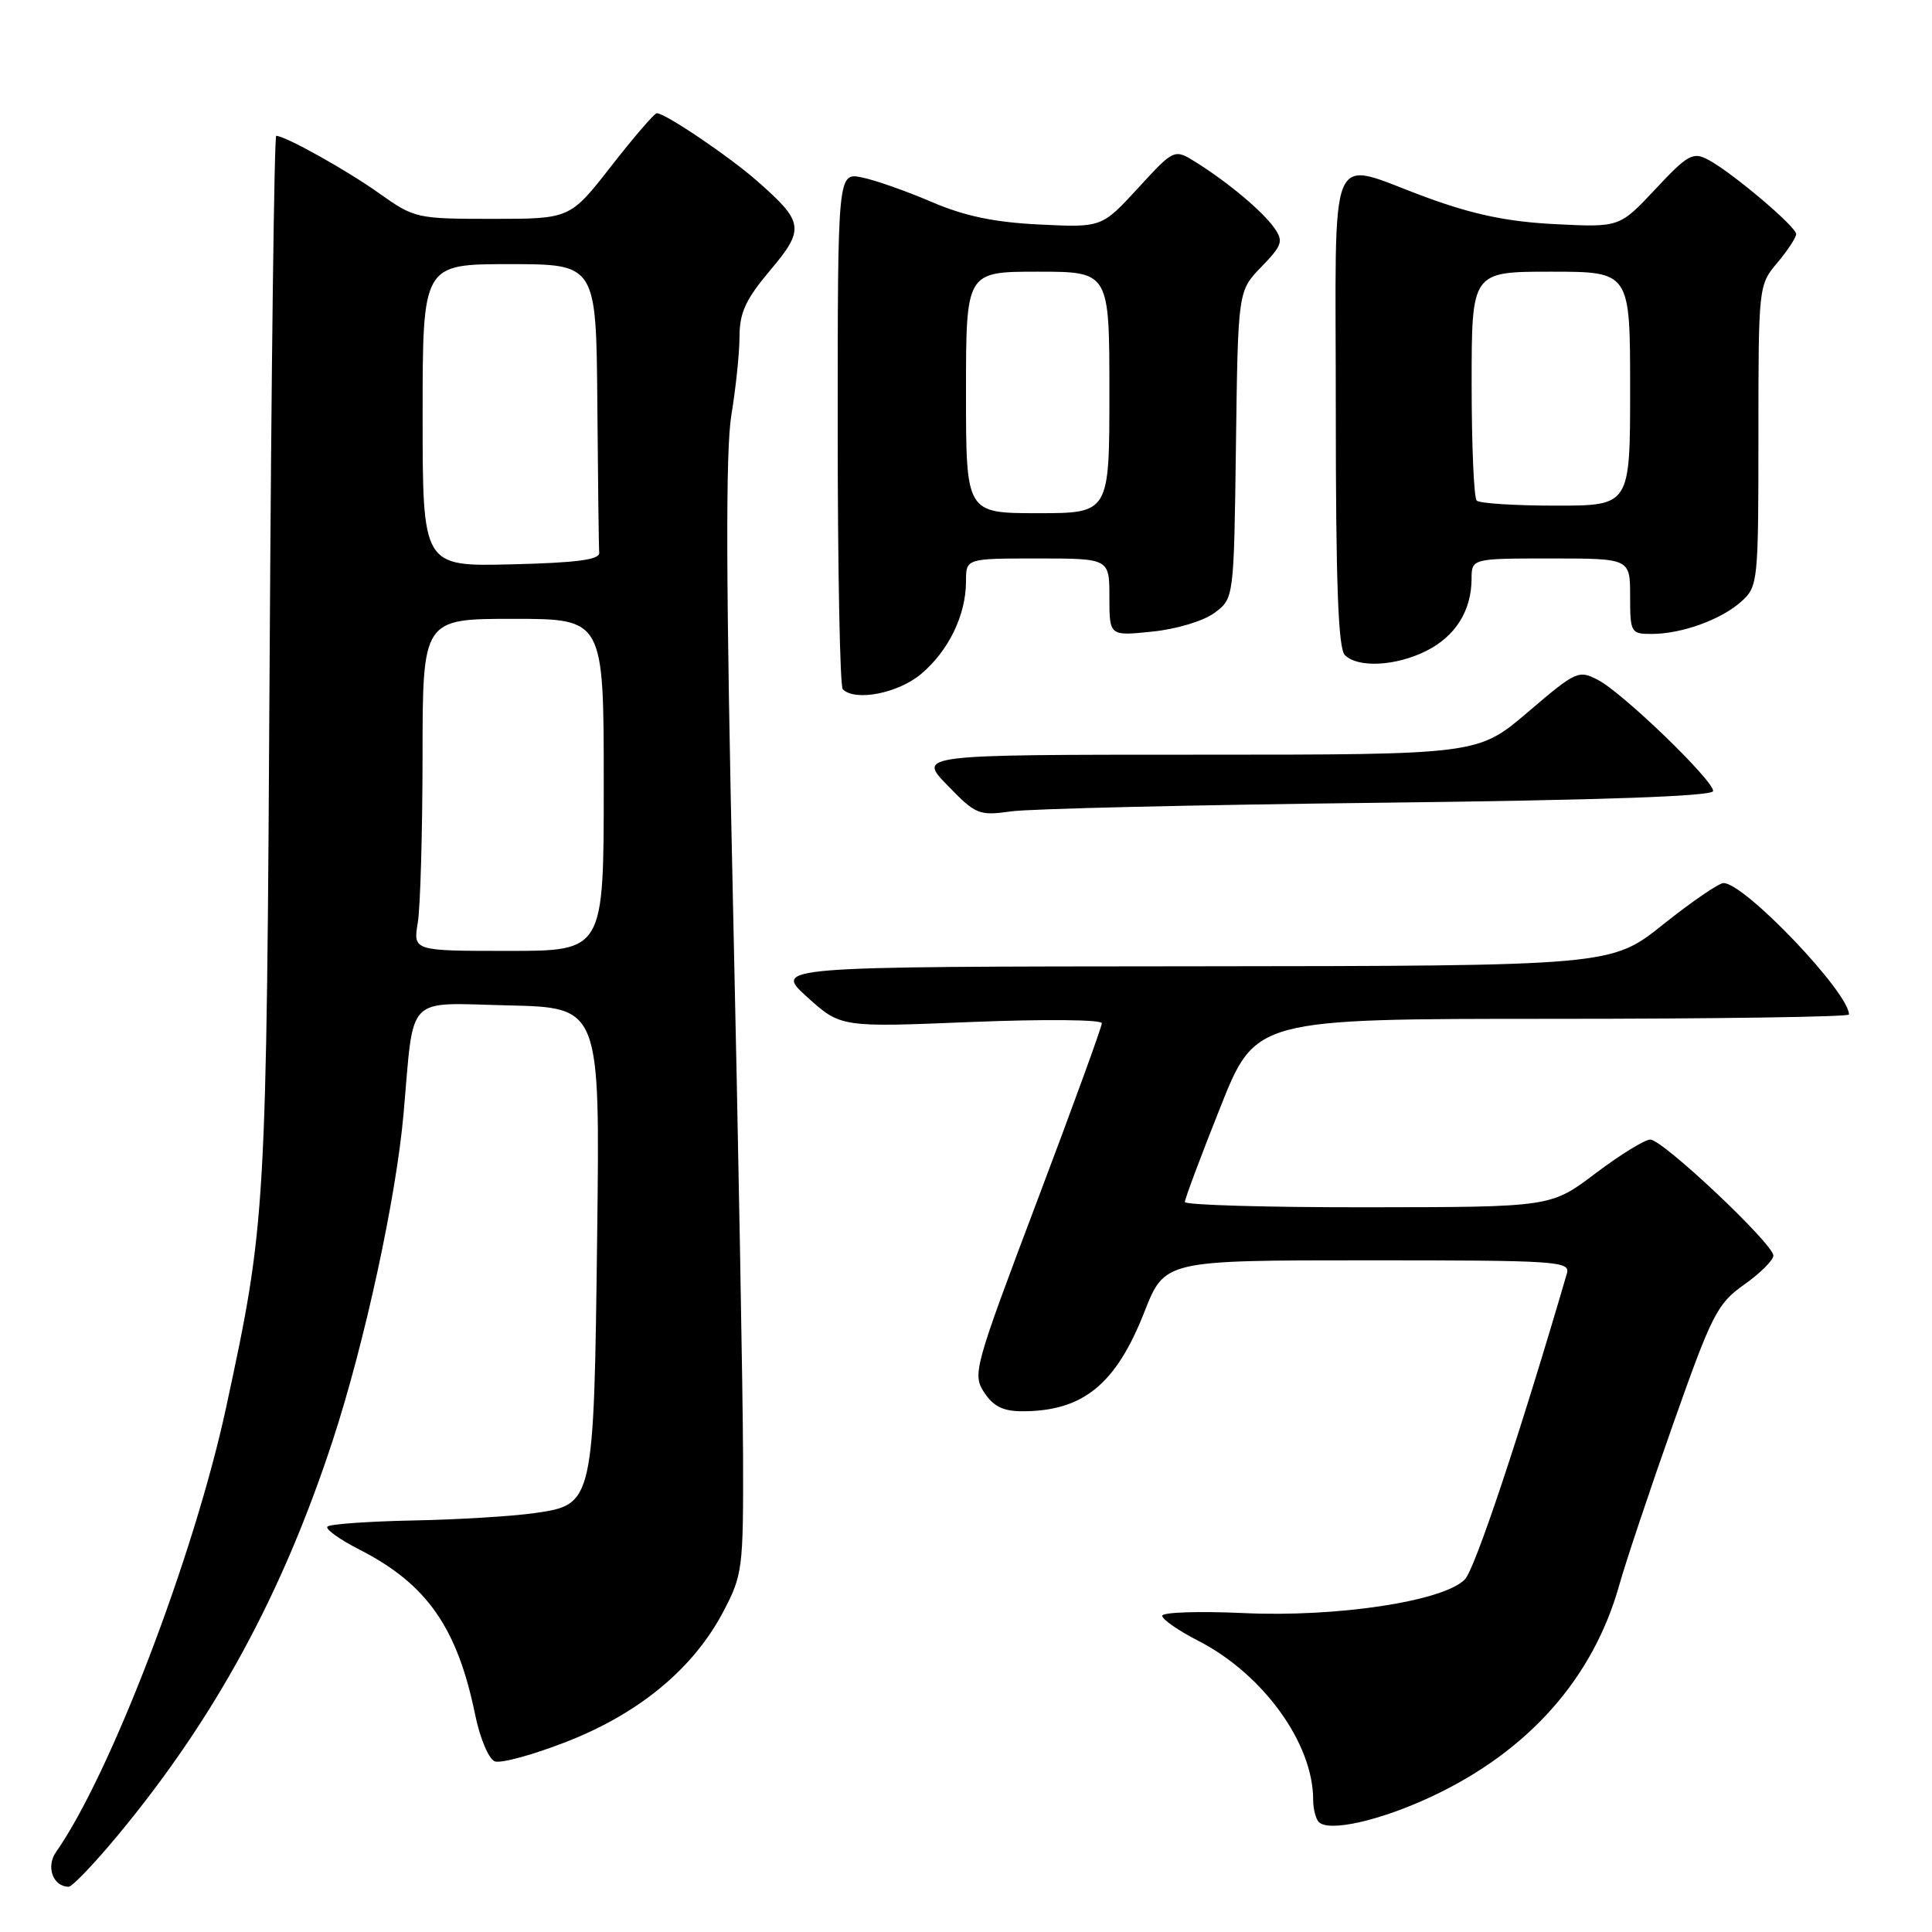 <?xml version="1.0" encoding="UTF-8" standalone="no"?>
<!DOCTYPE svg PUBLIC "-//W3C//DTD SVG 1.1//EN" "http://www.w3.org/Graphics/SVG/1.1/DTD/svg11.dtd" >
<svg xmlns="http://www.w3.org/2000/svg" xmlns:xlink="http://www.w3.org/1999/xlink" version="1.1" viewBox="0 0 256 256">
 <g >
 <path fill="currentColor"
d=" M 15.56 243.25 C 28.44 227.73 37.36 211.36 44.07 190.92 C 48.32 177.97 52.50 158.70 53.48 147.50 C 54.89 131.55 53.58 132.90 67.34 133.22 C 79.50 133.50 79.50 133.50 79.13 163.50 C 78.69 199.30 78.68 199.36 70.86 200.49 C 67.91 200.91 60.66 201.36 54.74 201.47 C 48.82 201.59 43.71 201.95 43.39 202.28 C 43.07 202.60 44.98 203.98 47.65 205.34 C 56.55 209.89 60.58 215.64 62.95 227.16 C 63.59 230.32 64.75 233.07 65.56 233.39 C 66.36 233.69 70.67 232.52 75.12 230.77 C 84.73 227.01 91.85 221.10 95.81 213.61 C 98.40 208.68 98.50 207.94 98.46 193.00 C 98.43 184.47 97.83 151.40 97.12 119.50 C 96.19 77.53 96.13 59.70 96.91 55.00 C 97.50 51.42 97.99 46.73 97.99 44.56 C 98.00 41.43 98.82 39.65 102.04 35.83 C 106.67 30.35 106.53 29.43 100.32 23.98 C 96.61 20.72 88.15 15.00 87.03 15.00 C 86.72 15.00 84.00 18.15 81.00 22.00 C 75.54 29.00 75.54 29.00 65.27 29.00 C 55.21 29.00 54.91 28.93 50.25 25.62 C 45.94 22.55 37.79 18.00 36.60 18.00 C 36.34 18.00 35.95 49.16 35.73 87.25 C 35.31 160.92 35.25 161.97 29.96 186.50 C 25.74 206.09 14.64 235.12 7.42 245.41 C 6.06 247.36 7.03 250.00 9.10 250.00 C 9.57 250.00 12.48 246.96 15.56 243.25 Z  M 189.68 238.06 C 202.52 232.05 211.10 222.39 214.57 210.00 C 215.42 206.97 218.62 197.40 221.69 188.72 C 226.84 174.13 227.54 172.74 231.11 170.22 C 233.22 168.73 234.97 166.99 234.98 166.38 C 235.01 164.85 220.32 151.00 218.67 151.00 C 217.94 151.00 214.68 153.01 211.42 155.47 C 205.50 159.95 205.50 159.95 181.25 159.97 C 167.91 159.99 157.00 159.67 157.00 159.27 C 157.00 158.86 159.10 153.24 161.68 146.77 C 166.35 135.00 166.35 135.00 205.68 135.00 C 227.30 135.00 245.00 134.74 245.00 134.43 C 245.00 131.51 231.18 117.02 228.38 117.01 C 227.77 117.00 224.17 119.47 220.38 122.49 C 213.50 127.99 213.50 127.99 158.00 128.04 C 102.50 128.08 102.50 128.08 106.95 132.11 C 111.40 136.13 111.40 136.13 128.70 135.42 C 138.35 135.03 146.00 135.10 146.00 135.58 C 146.00 136.06 142.13 146.70 137.39 159.23 C 129.07 181.26 128.84 182.10 130.41 184.51 C 131.63 186.36 132.93 187.00 135.46 187.00 C 143.50 187.00 147.86 183.45 151.63 173.86 C 154.32 167.00 154.32 167.00 181.23 167.00 C 206.38 167.00 208.10 167.11 207.62 168.75 C 201.41 190.00 195.45 207.88 194.11 209.27 C 191.32 212.17 177.18 214.32 164.75 213.74 C 158.84 213.47 154.00 213.63 154.00 214.10 C 154.00 214.58 156.14 216.06 158.75 217.40 C 167.35 221.80 174.00 230.99 174.00 238.46 C 174.00 239.67 174.34 241.01 174.75 241.43 C 176.09 242.78 182.84 241.26 189.68 238.06 Z  M 182.75 106.37 C 212.53 106.02 227.00 105.51 227.00 104.81 C 227.00 103.36 215.03 91.81 211.75 90.10 C 209.17 88.75 208.83 88.91 202.46 94.35 C 195.84 100.00 195.84 100.00 158.72 100.00 C 121.59 100.00 121.59 100.00 125.55 104.07 C 129.31 107.95 129.71 108.11 134.00 107.51 C 136.47 107.16 158.41 106.65 182.75 106.37 Z  M 122.06 89.30 C 125.70 86.23 128.00 81.49 128.00 77.03 C 128.00 74.00 128.00 74.00 137.50 74.00 C 147.00 74.00 147.00 74.00 147.00 79.14 C 147.00 84.28 147.00 84.28 152.69 83.69 C 155.92 83.36 159.49 82.28 160.94 81.20 C 163.50 79.29 163.50 79.29 163.77 58.92 C 164.04 38.55 164.04 38.55 167.14 35.36 C 169.90 32.51 170.08 31.96 168.87 30.23 C 167.31 28.01 162.87 24.28 158.55 21.55 C 155.60 19.69 155.60 19.69 150.80 24.92 C 145.99 30.15 145.99 30.15 137.75 29.75 C 131.77 29.46 127.85 28.64 123.50 26.78 C 120.20 25.36 116.04 23.89 114.25 23.52 C 111.00 22.84 111.00 22.84 111.00 56.75 C 111.00 75.41 111.30 90.97 111.67 91.33 C 113.32 92.98 119.00 91.87 122.06 89.30 Z  M 188.99 86.25 C 192.84 84.32 194.96 80.95 194.99 76.75 C 195.00 74.00 195.00 74.00 205.50 74.00 C 216.00 74.00 216.00 74.00 216.00 79.00 C 216.00 83.83 216.10 84.00 218.85 84.00 C 222.83 84.00 228.09 82.10 230.75 79.69 C 232.94 77.71 233.00 77.12 233.00 57.72 C 233.00 37.92 233.02 37.77 235.50 34.82 C 236.88 33.18 238.00 31.47 238.00 31.02 C 238.00 30.02 229.41 22.77 226.30 21.14 C 224.32 20.10 223.61 20.50 219.35 25.06 C 214.60 30.13 214.60 30.13 206.05 29.70 C 199.77 29.38 195.24 28.44 189.00 26.15 C 175.66 21.27 177.00 18.14 177.00 54.30 C 177.00 77.31 177.32 85.92 178.20 86.80 C 179.93 88.53 184.95 88.27 188.99 86.25 Z  M 55.36 122.25 C 55.70 120.19 55.98 110.29 55.99 100.25 C 56.00 82.00 56.00 82.00 68.00 82.00 C 80.00 82.00 80.00 82.00 80.00 104.00 C 80.00 126.00 80.00 126.00 67.37 126.00 C 54.74 126.00 54.74 126.00 55.36 122.25 Z  M 56.00 55.03 C 56.00 35.00 56.00 35.00 67.50 35.00 C 79.00 35.00 79.00 35.00 79.15 53.50 C 79.23 63.67 79.34 72.56 79.40 73.25 C 79.47 74.17 76.40 74.57 67.75 74.78 C 56.00 75.06 56.00 75.06 56.00 55.03 Z  M 128.00 52.00 C 128.00 36.00 128.00 36.00 137.50 36.00 C 147.00 36.00 147.00 36.00 147.00 52.00 C 147.00 68.00 147.00 68.00 137.50 68.00 C 128.00 68.00 128.00 68.00 128.00 52.00 Z  M 195.67 66.33 C 195.30 65.97 195.00 58.99 195.00 50.83 C 195.00 36.00 195.00 36.00 205.50 36.00 C 216.00 36.00 216.00 36.00 216.00 51.50 C 216.00 67.00 216.00 67.00 206.17 67.00 C 200.76 67.00 196.03 66.70 195.67 66.33 Z "/>
</g>
</svg>